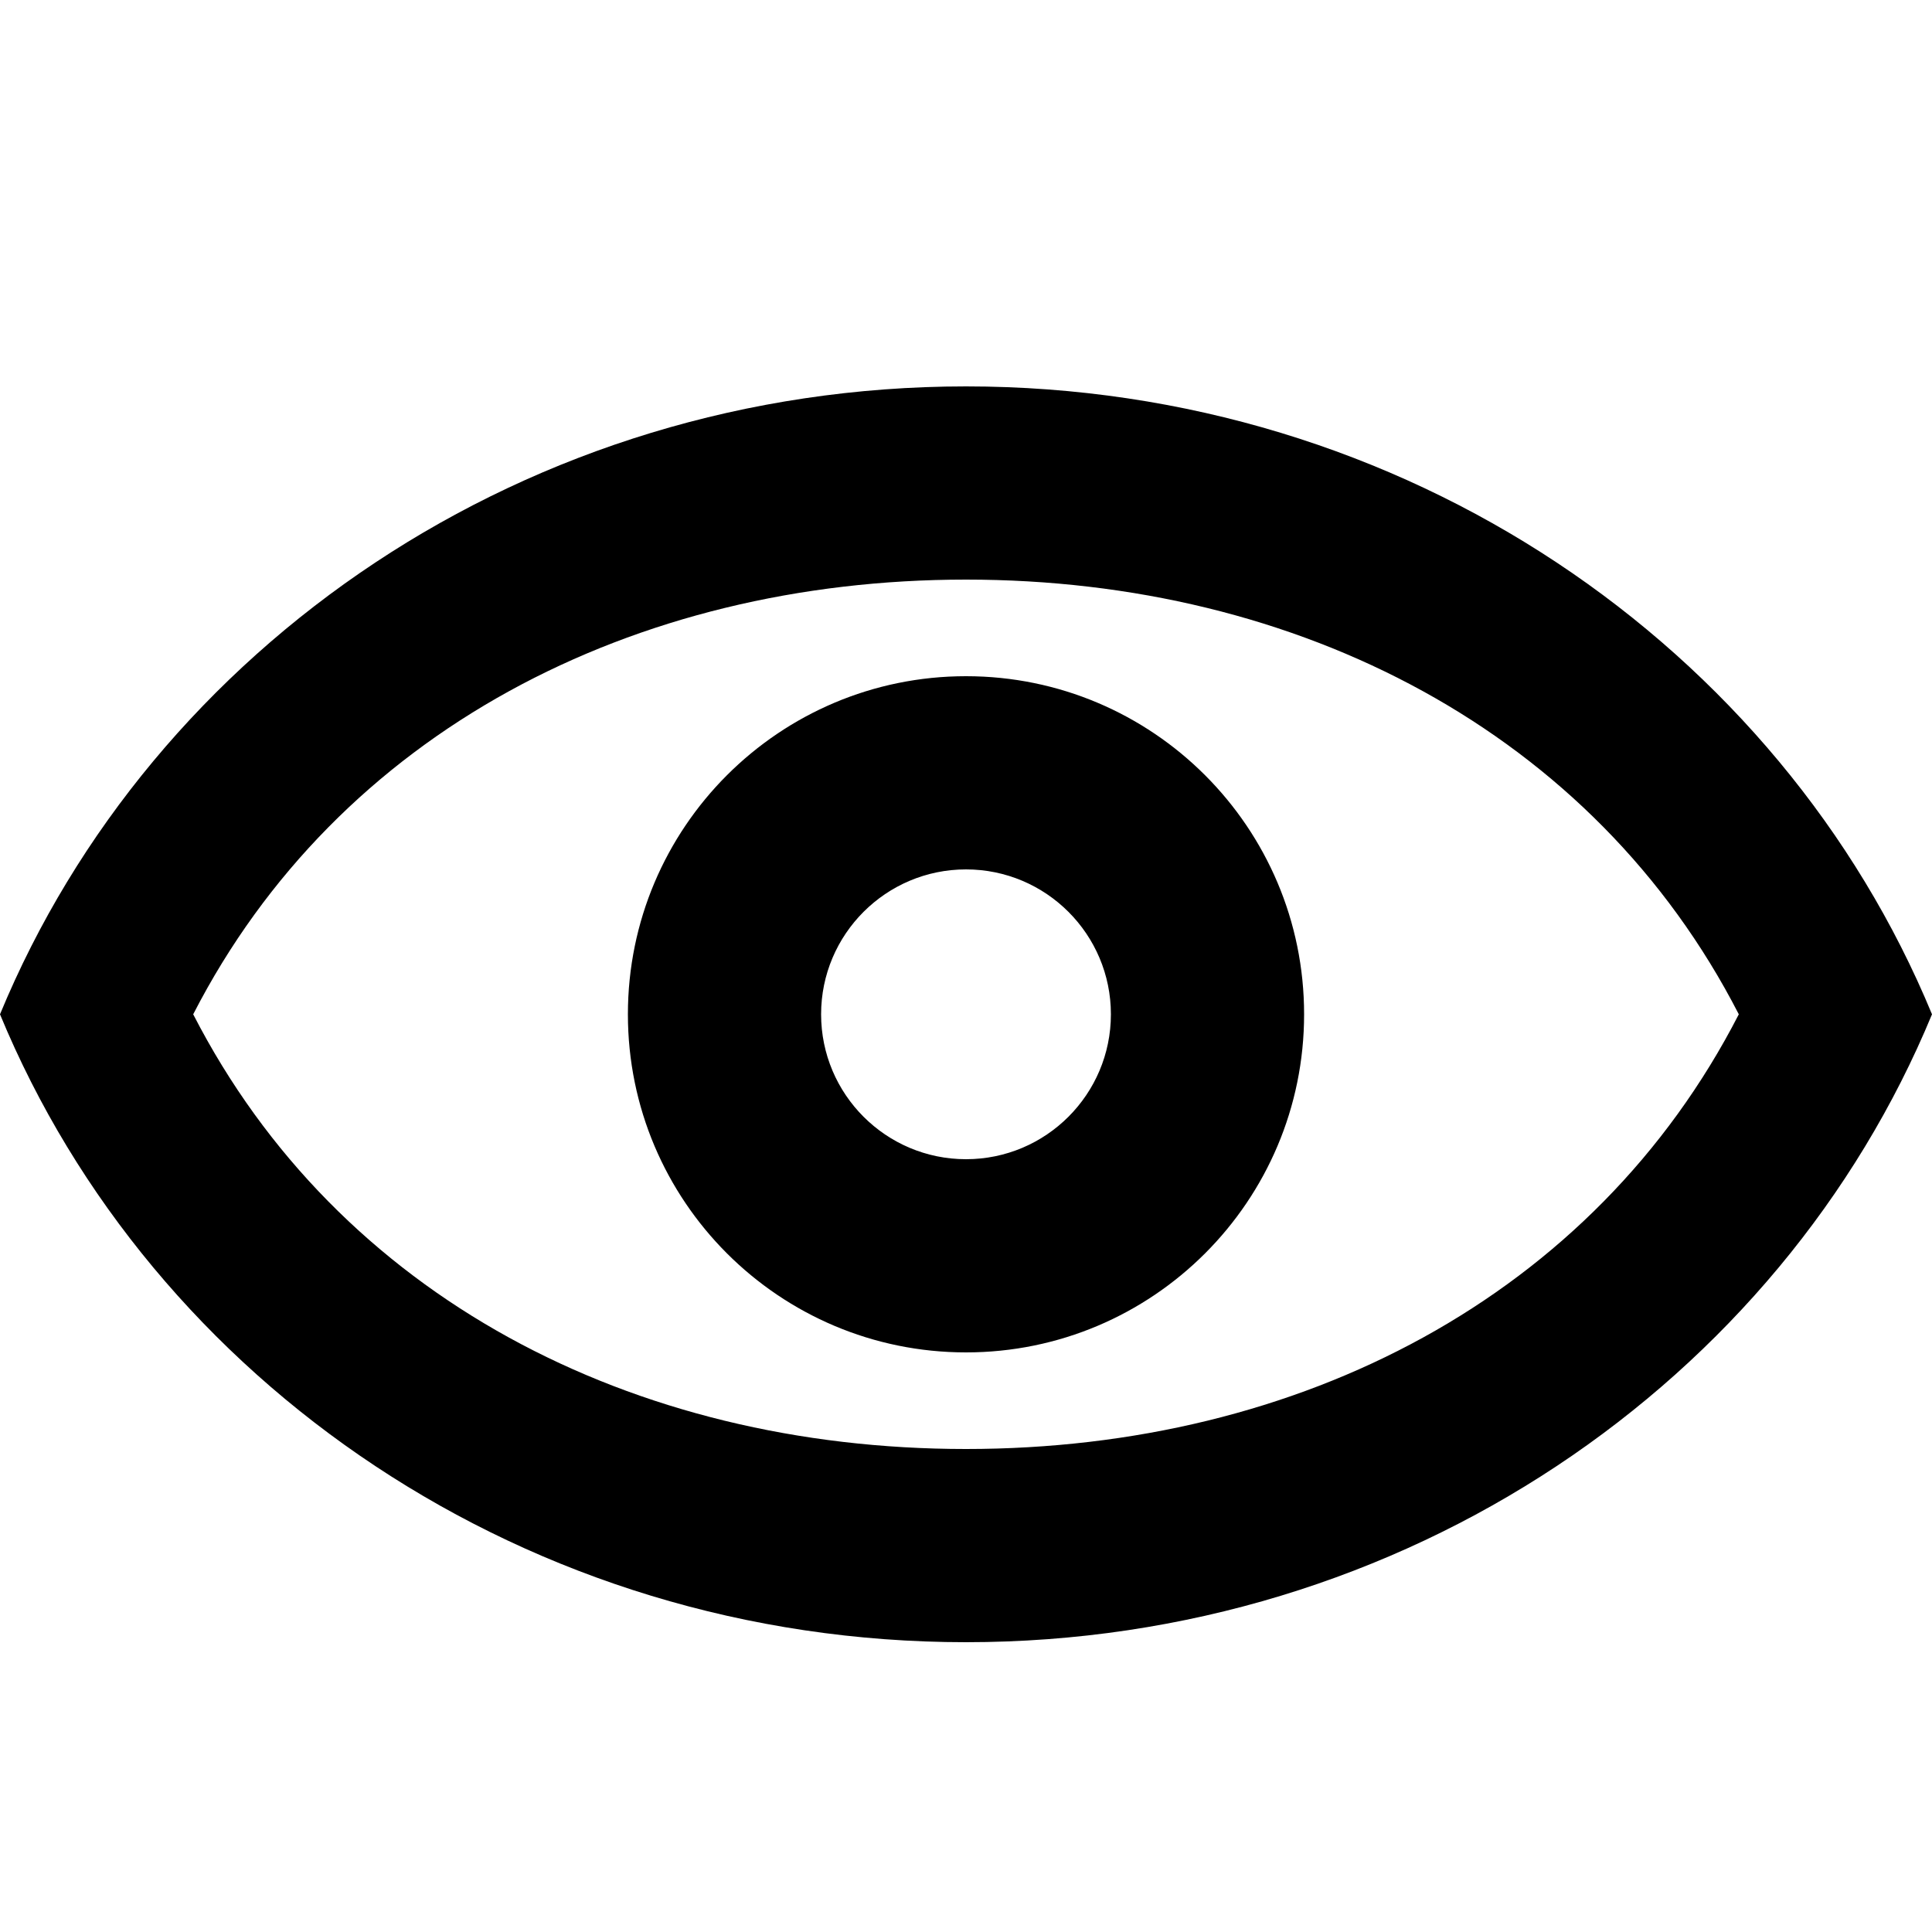 <?xml version="1.0" encoding="UTF-8"?>
<svg width="20px" height="20px" viewBox="0 0 20 20" version="1.1" xmlns="http://www.w3.org/2000/svg" xmlns:xlink="http://www.w3.org/1999/xlink">
    <!-- Generator: Sketch 61 (89581) - https://sketch.com -->
    <title>Silma</title>
    <desc>Created with Sketch.</desc>
    <defs>
        <path d="M10,4 C14.545,4 18.427,6.695 20,10.5 C18.427,14.305 14.545,17 10,17 C5.455,17 1.573,14.305 0,10.5 C1.573,6.695 5.455,4 10,4 Z M10,6 C6.555,6 3.5,7.579 2,10.5 C3.5,13.421 6.545,15 10,15 C13.455,15 16.5,13.421 18,10.5 C16.5,7.579 13.445,6 10,6 Z M10,7 C11.933,7 13.5,8.567 13.5,10.5 C13.5,12.433 11.933,14 10,14 C8.067,14 6.5,12.433 6.5,10.5 C6.5,8.567 8.067,7 10,7 Z M10,9 C9.172,9 8.5,9.672 8.5,10.5 C8.5,11.328 9.172,12 10,12 C10.828,12 11.5,11.328 11.5,10.5 C11.5,9.672 10.828,9 10,9 Z" id="path-1"></path>
    </defs>
    <g id="ASSETIT-+-tekstityylit" stroke="none" stroke-width="1" fill="none" fill-rule="evenodd">
        <g id="Ryhma-Copy-40">
            <mask id="mask-2" fill="white">
                <use xlink:href="#path-1"></use>
            </mask>
            <use id="Mask" fill="#000000" fill-rule="nonzero" xlink:href="#path-1"></use>
        </g>
    </g>
</svg>